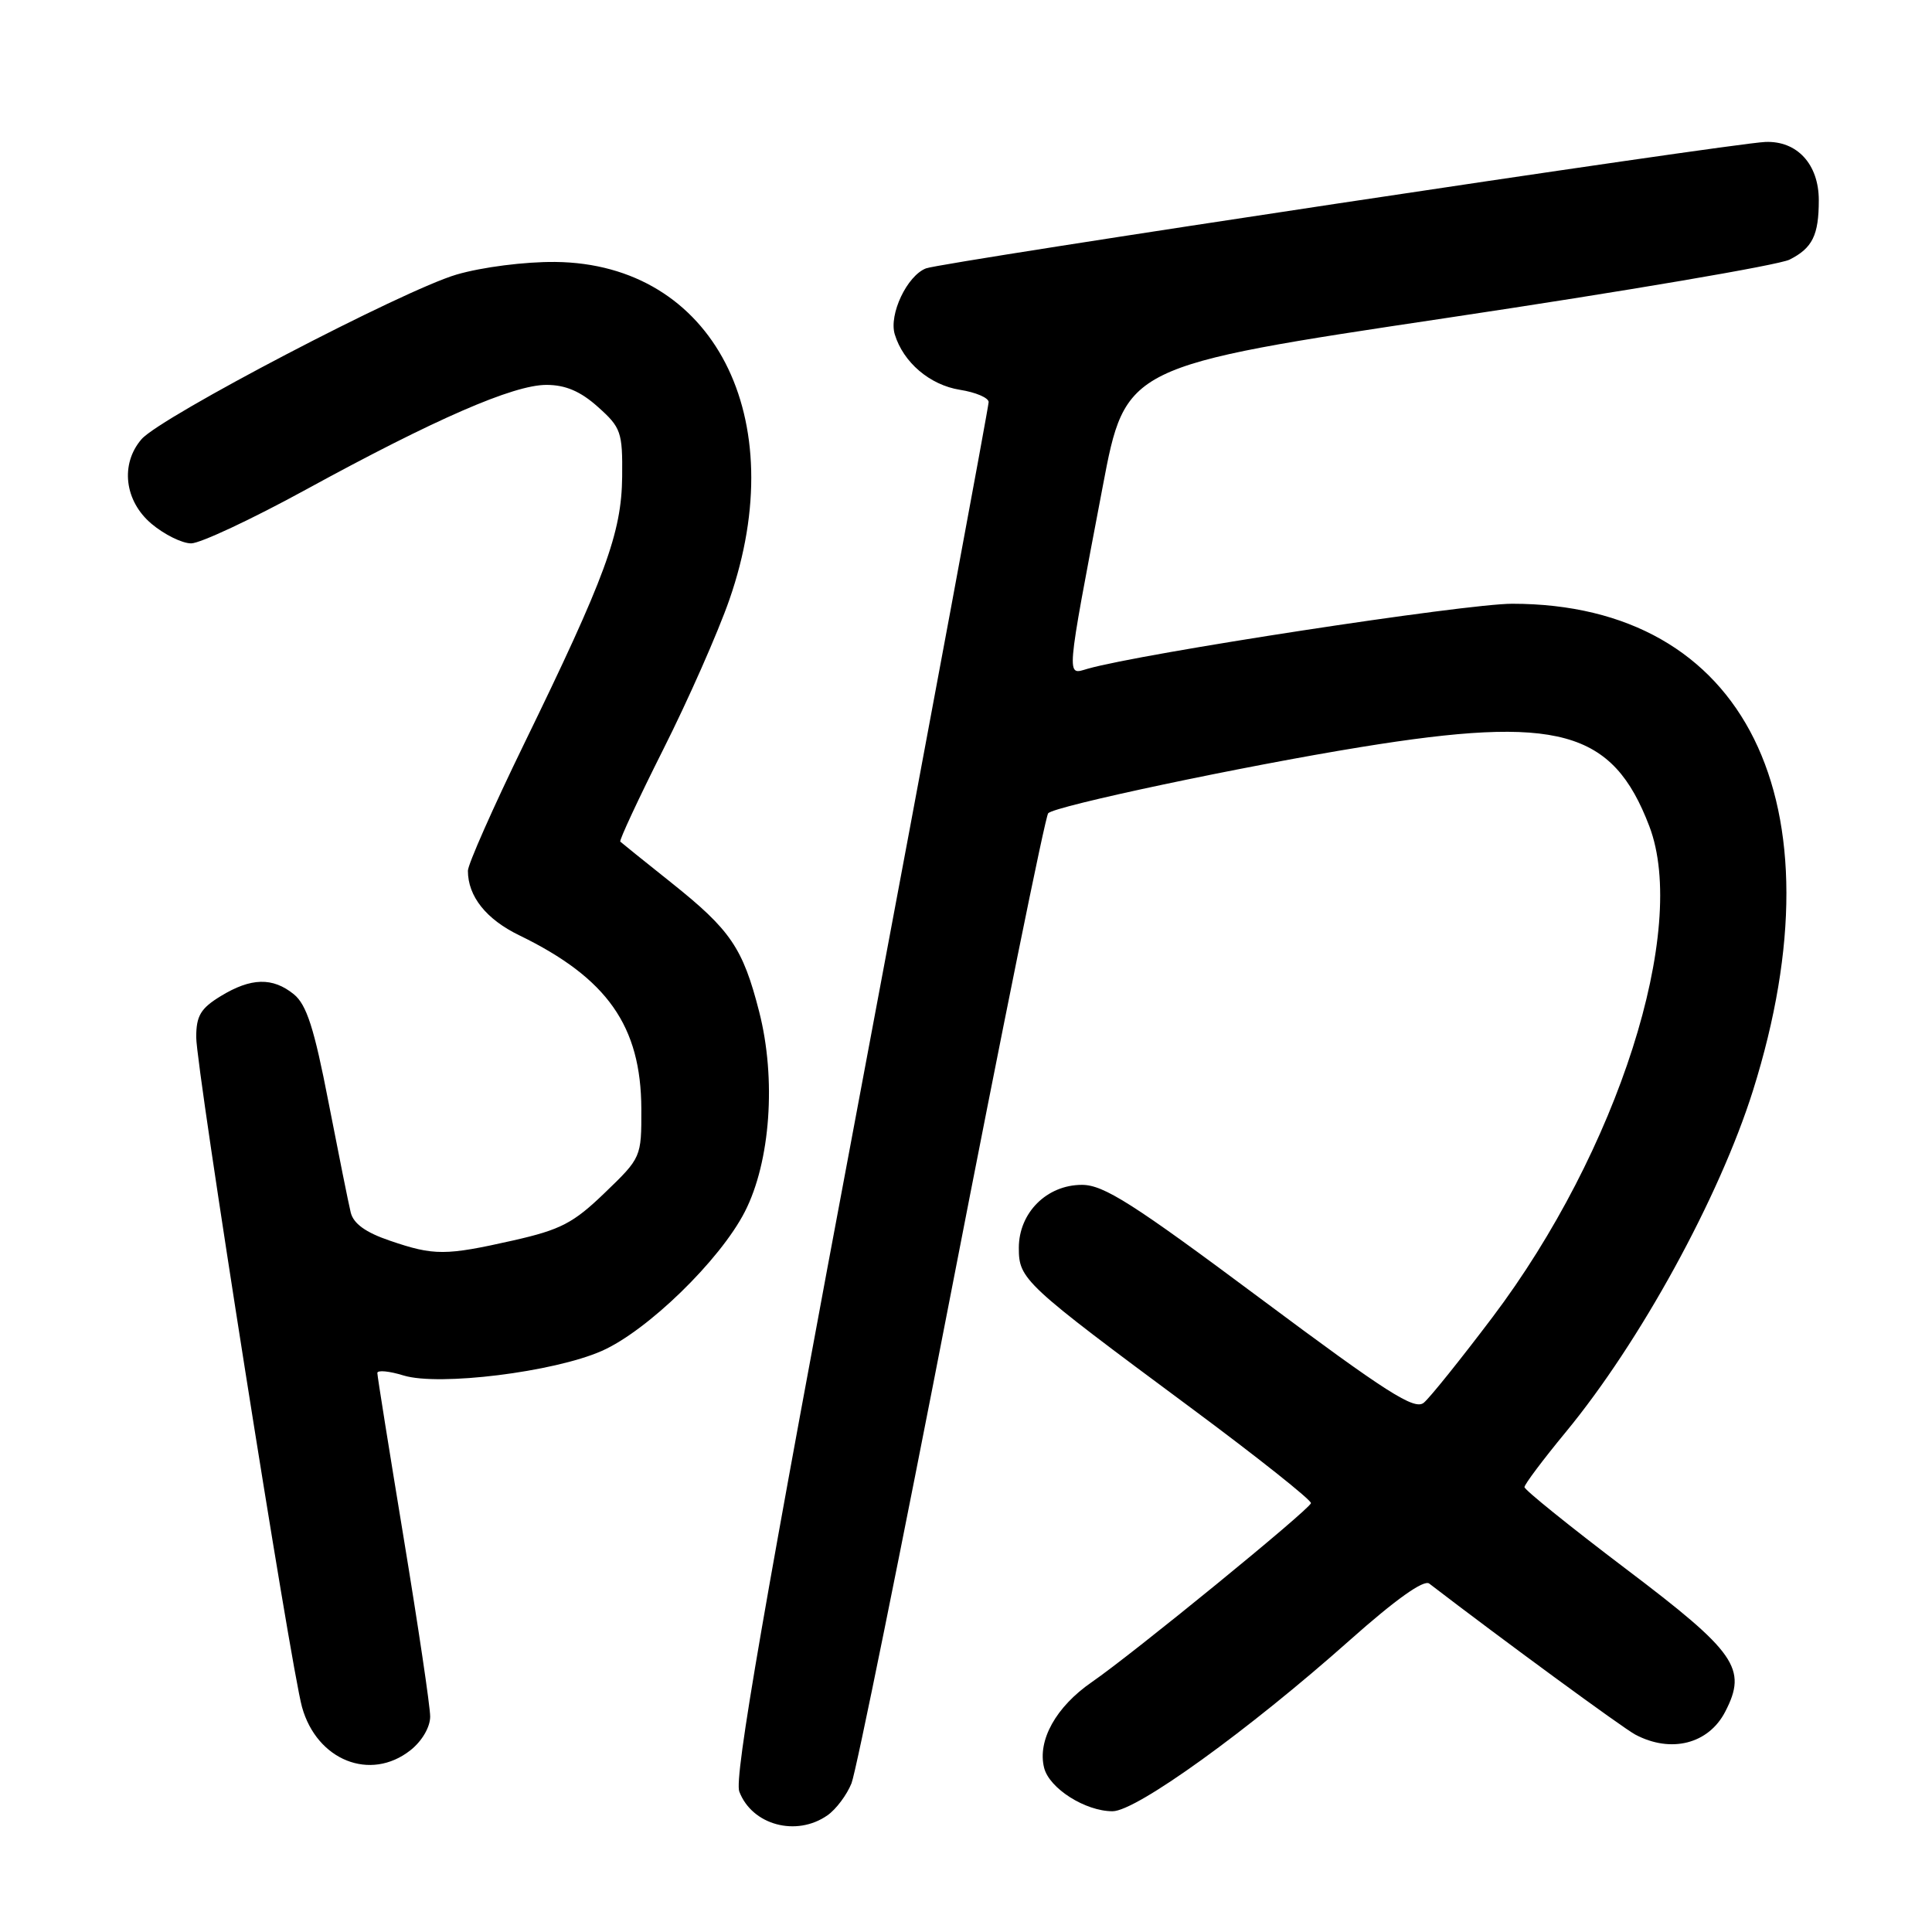 <?xml version="1.0" encoding="UTF-8" standalone="no"?>
<!DOCTYPE svg PUBLIC "-//W3C//DTD SVG 1.1//EN" "http://www.w3.org/Graphics/SVG/1.1/DTD/svg11.dtd" >
<svg xmlns="http://www.w3.org/2000/svg" xmlns:xlink="http://www.w3.org/1999/xlink" version="1.1" viewBox="0 0 256 256">
 <g >
 <path fill="currentColor"
d=" M 109.64 240.54 C 110.79 239.74 112.22 237.82 112.83 236.29 C 113.44 234.76 119.40 205.38 126.07 171.00 C 132.74 136.62 138.51 108.17 138.89 107.76 C 139.78 106.80 164.67 101.53 180.33 98.99 C 206.48 94.74 213.67 96.71 218.54 109.47 C 223.76 123.13 214.36 152.56 197.74 174.57 C 193.56 180.10 189.48 185.19 188.66 185.87 C 187.43 186.89 183.78 184.56 167.00 172.05 C 150.10 159.45 146.25 157.00 143.36 157.00 C 138.70 157.00 135.00 160.70 135.00 165.35 C 135.00 169.52 135.62 170.10 157.74 186.50 C 166.64 193.10 173.82 198.81 173.71 199.18 C 173.42 200.11 150.12 219.13 144.68 222.88 C 139.93 226.15 137.44 230.61 138.35 234.24 C 139.03 236.97 143.80 240.00 147.42 240.00 C 150.56 240.00 165.40 229.30 178.88 217.31 C 184.92 211.94 188.66 209.28 189.38 209.83 C 198.98 217.20 215.00 228.94 216.68 229.84 C 221.41 232.35 226.39 231.09 228.60 226.81 C 231.56 221.09 230.07 218.95 215.42 207.87 C 208.04 202.28 202.00 197.41 202.00 197.05 C 202.00 196.69 204.47 193.40 207.48 189.75 C 217.33 177.81 227.83 158.64 232.28 144.50 C 244.29 106.28 231.29 80.00 200.37 80.00 C 194.15 80.00 151.22 86.58 144.10 88.62 C 141.27 89.44 141.18 90.46 146.11 64.50 C 149.14 48.50 149.14 48.50 191.82 42.11 C 215.29 38.60 235.68 35.13 237.13 34.40 C 240.16 32.87 241.00 31.16 241.00 26.53 C 241.00 21.76 238.12 18.63 233.90 18.81 C 229.15 19.02 124.87 34.73 122.70 35.56 C 120.19 36.53 117.76 41.66 118.56 44.30 C 119.69 48.02 123.20 51.01 127.19 51.65 C 129.29 51.98 131.00 52.71 131.00 53.28 C 131.00 53.84 123.36 94.94 114.02 144.62 C 101.19 212.82 97.26 235.55 97.96 237.39 C 99.65 241.84 105.53 243.42 109.64 240.54 Z  M 54.37 231.93 C 55.91 230.72 57.00 228.86 57.00 227.45 C 57.00 226.13 55.42 215.51 53.50 203.86 C 51.58 192.20 50.00 182.34 50.00 181.93 C 50.00 181.52 51.57 181.67 53.48 182.26 C 58.16 183.69 73.37 181.81 79.73 179.01 C 85.77 176.35 95.40 166.99 98.69 160.57 C 102.09 153.94 102.88 142.96 100.59 134.04 C 98.43 125.61 96.81 123.23 89.00 117.00 C 85.42 114.15 82.36 111.68 82.19 111.52 C 82.03 111.36 84.59 105.86 87.88 99.31 C 91.18 92.76 95.13 83.82 96.65 79.45 C 105.05 55.32 94.53 34.92 73.57 34.71 C 69.57 34.67 63.89 35.39 60.50 36.38 C 53.47 38.44 21.30 55.24 18.75 58.20 C 15.91 61.49 16.49 66.39 20.08 69.41 C 21.77 70.83 24.13 72.00 25.33 72.00 C 26.53 72.00 33.36 68.80 40.51 64.89 C 57.64 55.52 68.02 51.00 72.40 51.00 C 74.93 51.00 76.92 51.85 79.23 53.92 C 82.29 56.65 82.50 57.25 82.44 63.17 C 82.36 70.63 80.23 76.43 69.39 98.68 C 65.33 107.02 62.00 114.54 62.00 115.38 C 62.00 118.77 64.42 121.81 68.82 123.94 C 80.48 129.61 84.94 135.96 84.98 146.93 C 85.00 153.33 84.97 153.40 80.15 158.04 C 75.98 162.07 74.29 162.94 68.03 164.36 C 59.02 166.39 57.52 166.40 51.67 164.40 C 48.45 163.31 46.83 162.14 46.47 160.65 C 46.18 159.47 44.86 152.88 43.52 146.00 C 41.63 136.23 40.62 133.12 38.94 131.75 C 36.13 129.47 33.26 129.54 29.25 131.99 C 26.59 133.61 26.00 134.60 26.00 137.44 C 26.00 141.55 38.52 220.84 40.02 226.20 C 41.99 233.26 49.07 236.09 54.37 231.93 Z "/>
</g>
</svg>